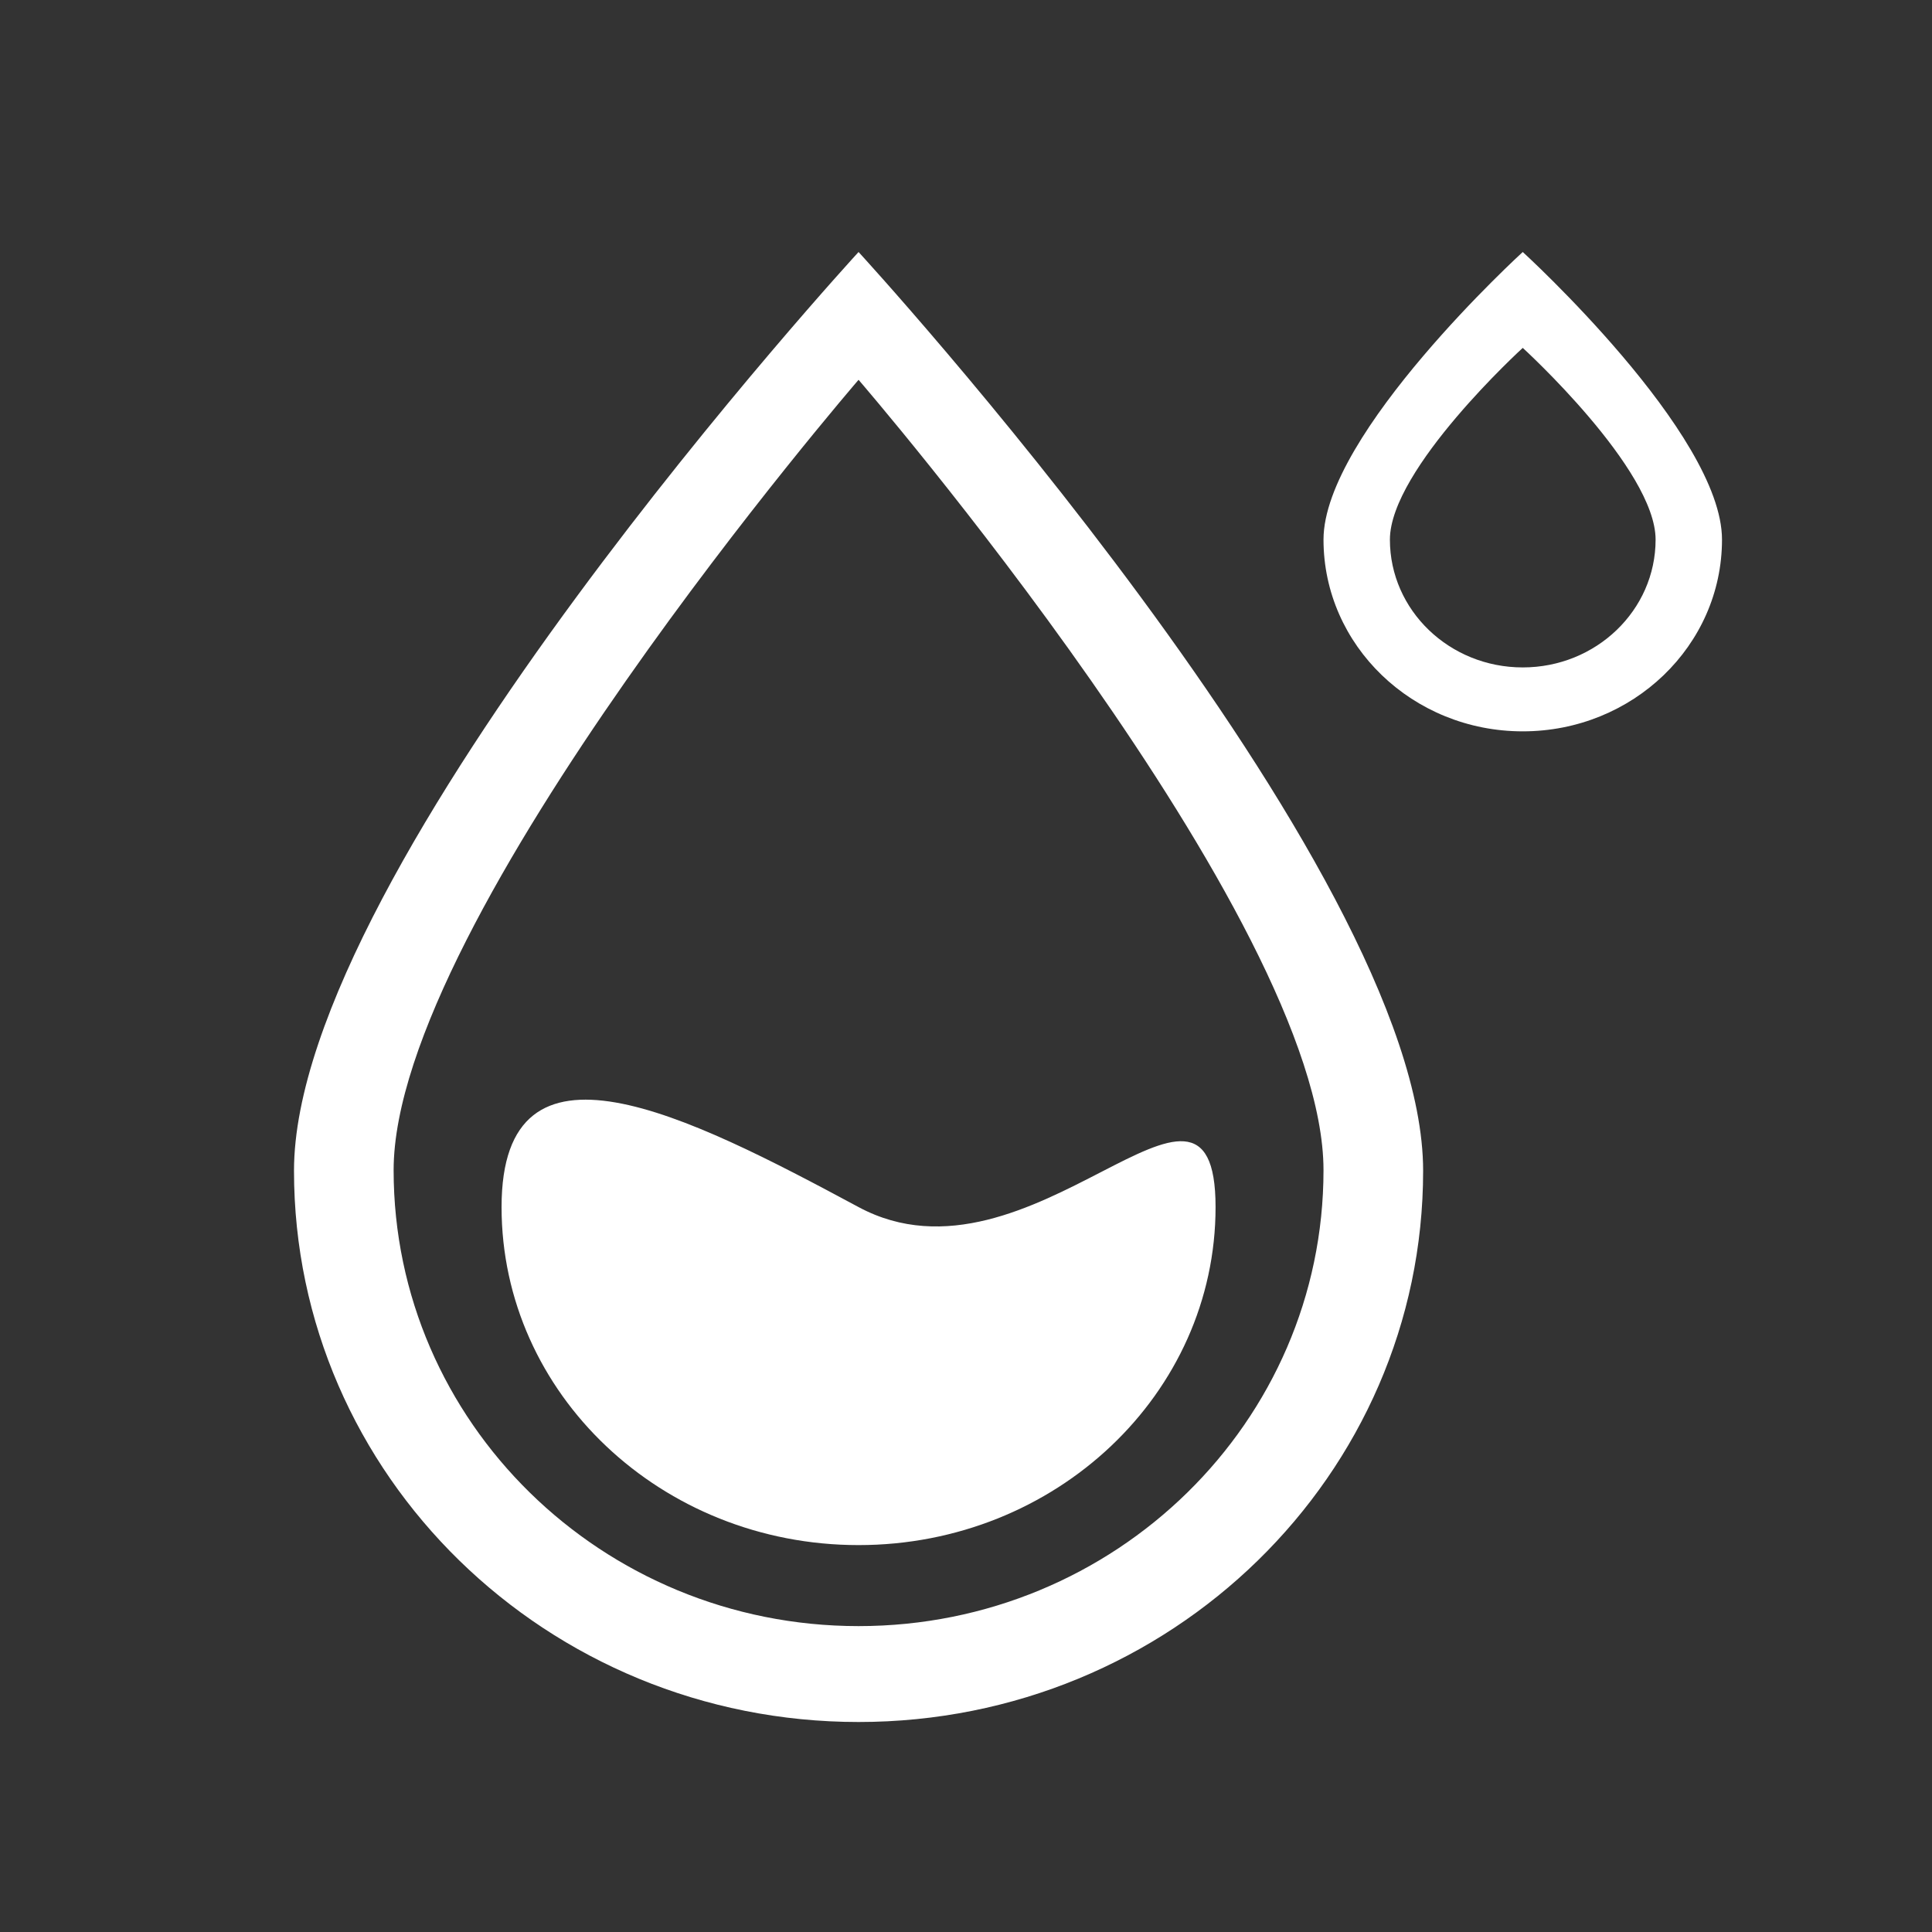<?xml version="1.0" encoding="UTF-8"?>
<svg width="46px" height="46px" viewBox="0 0 46 46" version="1.1" xmlns="http://www.w3.org/2000/svg" xmlns:xlink="http://www.w3.org/1999/xlink">
    <rect x="0" y="0" width="46" height="46" fill="#333333" stroke="none"/>
    <!-- Generator: Sketch 60.1 (88133) - https://sketch.com -->
    <title>AD009A54-14FF-4D2B-8D53-C98F6C41B6D2</title>
    <desc>Created with Sketch.</desc>
    <g id="组件" stroke="none" stroke-width="1" fill="none" fill-rule="evenodd">
        <g id="Icon/湿度">
            <rect id="矩形" x="0" y="0" width="46" height="46"></rect>
            <g id="湿度-(1)" transform="translate(7, 6)" fill="#FFFFFF" fill-rule="nonzero">
                <path d="M29.256,11.413 C26.636,11.413 24.512,9.369 24.512,6.848 C24.512,4.327 29.256,0 29.256,0 C29.256,0 34,4.327 34,6.848 C34,9.369 31.876,11.413 29.256,11.413 L29.256,11.413 Z M29.256,2.283 C29.256,2.283 26.093,5.167 26.093,6.848 C26.093,8.529 27.509,9.891 29.256,9.891 C31.003,9.891 32.419,8.529 32.419,6.848 C32.419,5.167 29.256,2.283 29.256,2.283 Z M13.442,35 C6.018,35 0,29.124 0,21.875 C0,14.626 13.442,3.54066811e-05 13.442,3.54066811e-05 C13.442,3.54066811e-05 26.884,14.626 26.884,21.875 C26.884,29.124 20.866,35 13.442,35 L13.442,35 Z M2.372,21.861 C2.372,27.857 7.328,32.717 13.442,32.717 C19.555,32.717 24.512,27.857 24.512,21.861 C24.512,15.865 13.442,3.043 13.442,3.043 C13.442,3.043 2.372,15.865 2.372,21.861 L2.372,21.861 Z M13.442,30.788 C8.747,30.788 4.942,27.185 4.942,22.74 C4.942,18.295 9.359,20.546 13.442,22.74 C17.541,24.943 21.942,18.295 21.942,22.74 C21.942,27.185 18.136,30.788 13.442,30.788 Z" id="形状"></path>
            </g>
        </g>
    </g>
</svg>